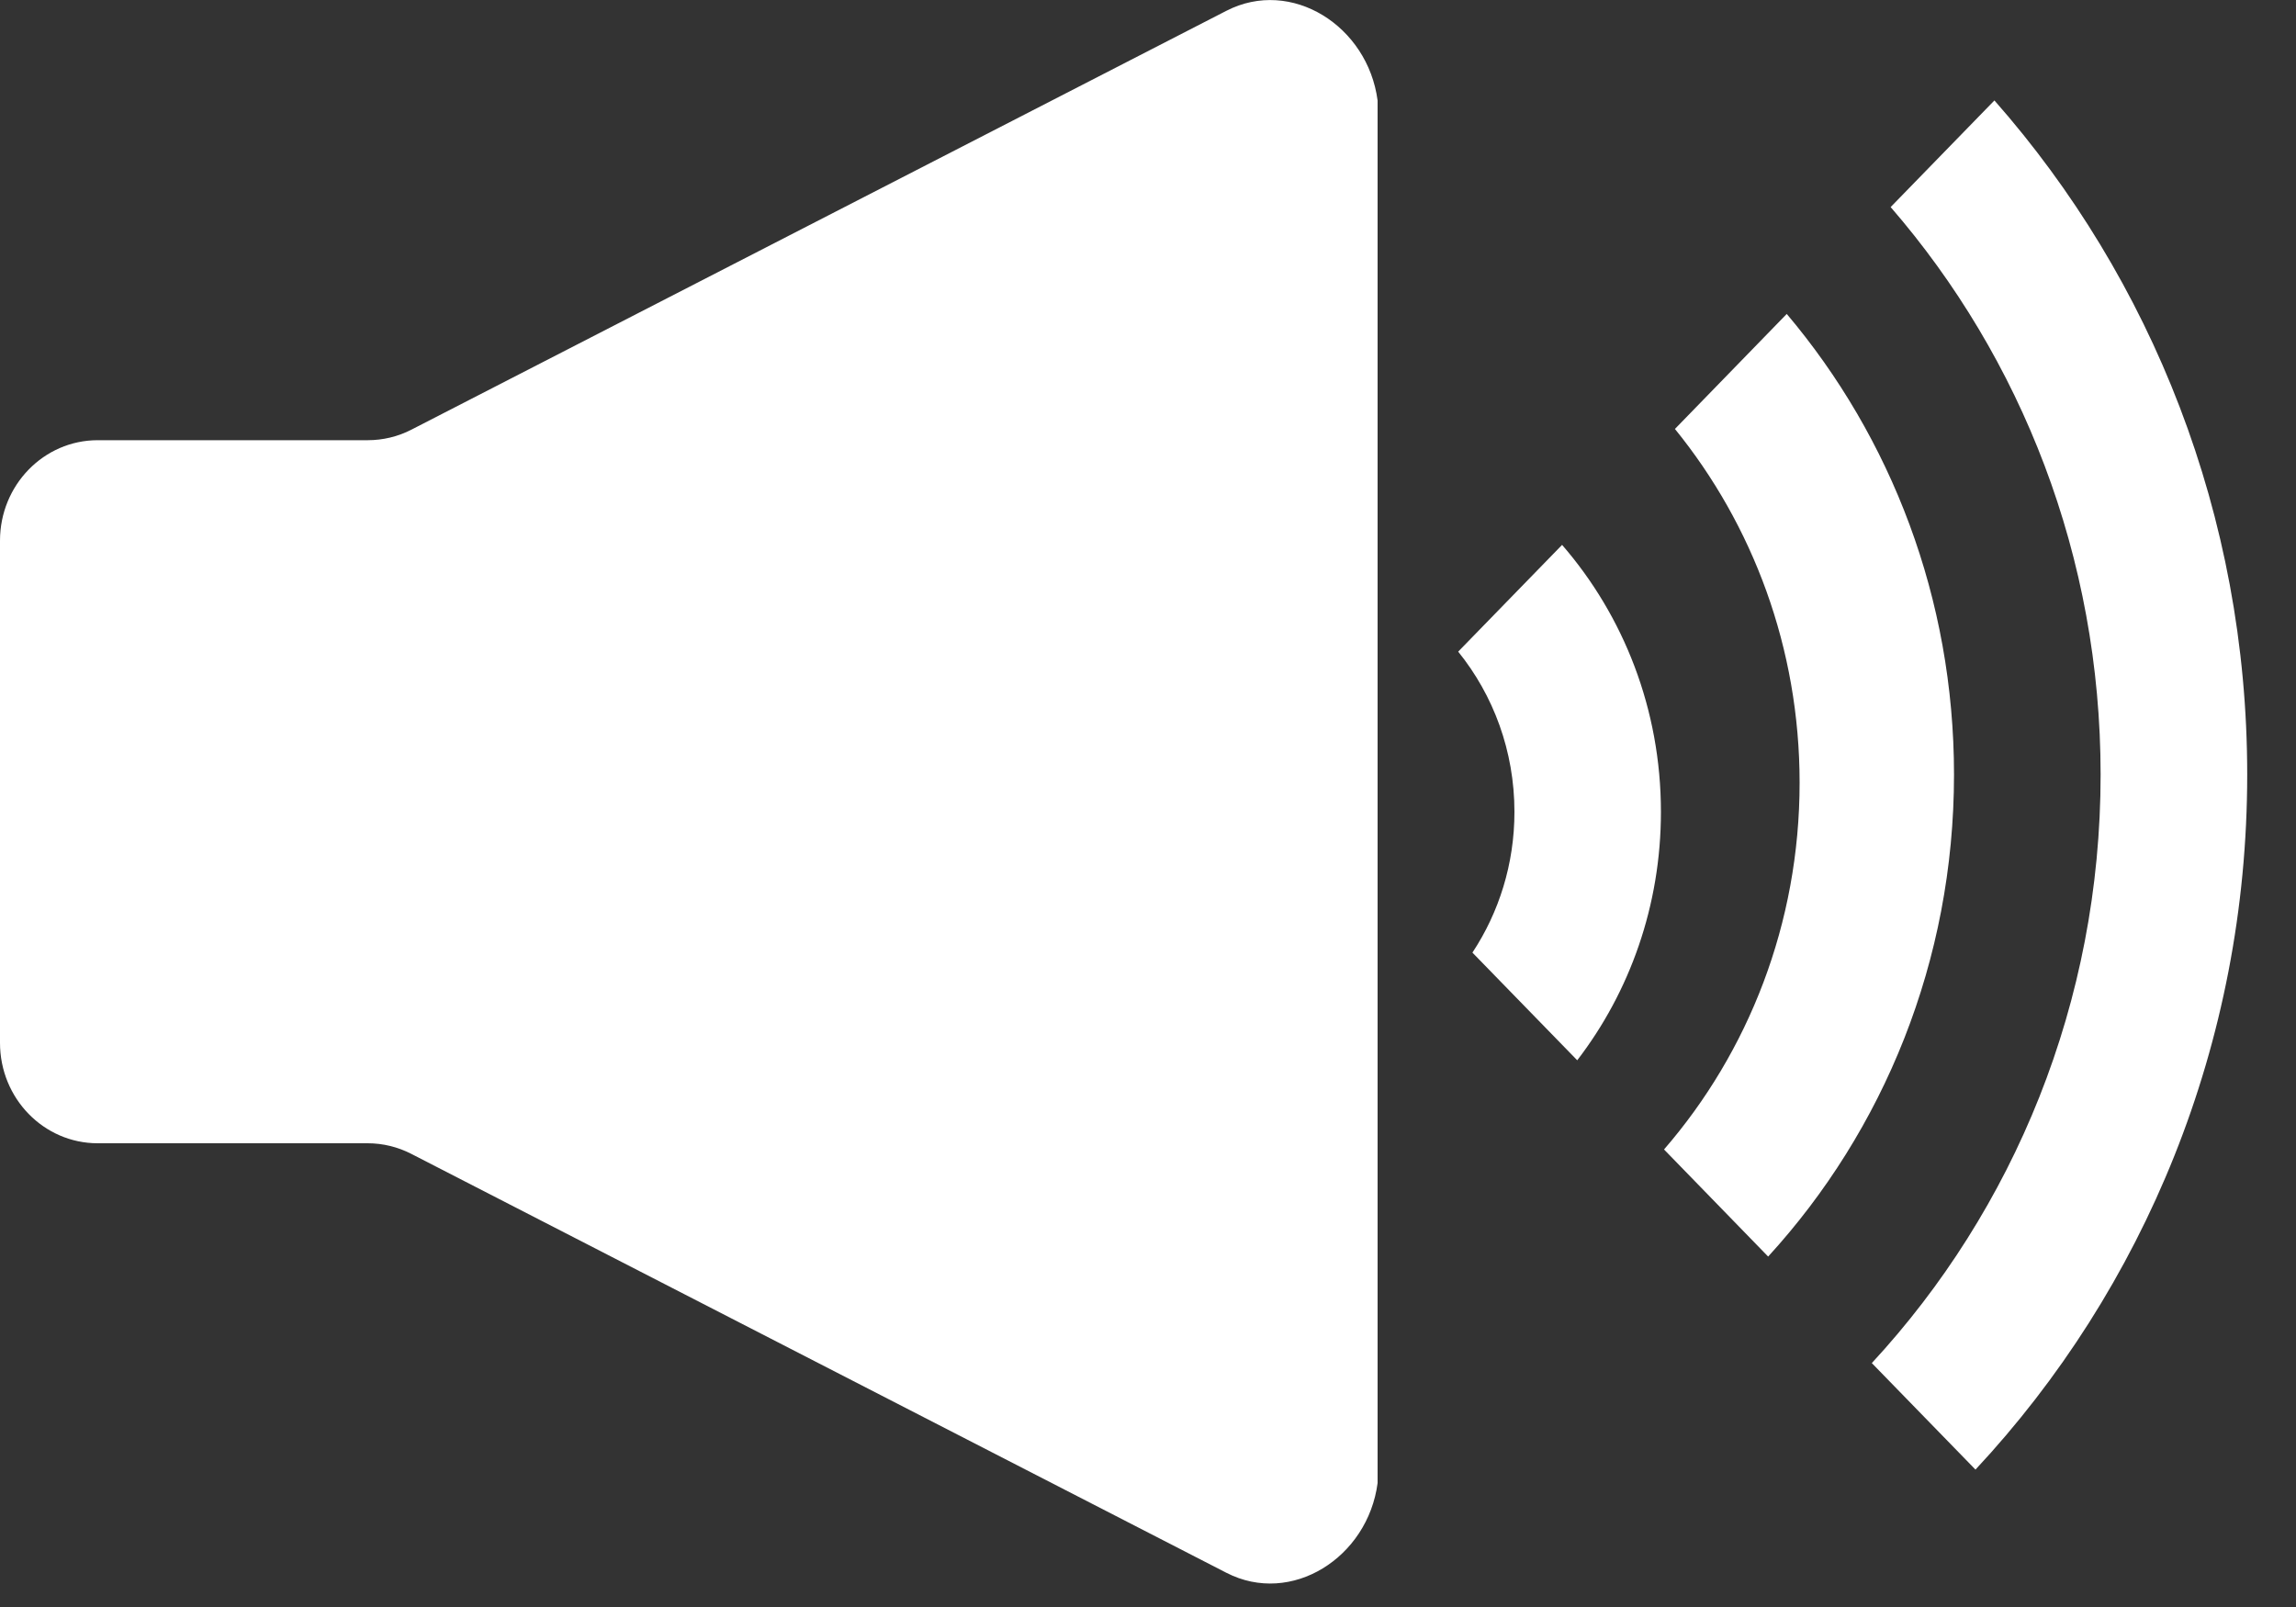 ﻿<?xml version="1.0" encoding="utf-8"?>
<svg version="1.1" xmlns:xlink="http://www.w3.org/1999/xlink" width="20px" height="14px" xmlns="http://www.w3.org/2000/svg">
  <rect width="100%" height="100%" fill="#333333" stroke="none"/>
  <g transform="matrix(1 0 0 1 -131 -2798 )">
    <path d="M 3.584 3.743  L 10.683 0.094  C 11.249 -0.197  11.915 0.226  12 0.876  L 12 12.92  C 11.915 13.57  11.249 13.993  10.683 13.702  L 3.584 10.053  C 3.466 9.992  3.335 9.96  3.203 9.96  L 0.851 9.96  C 0.381 9.96  0 9.569  0 9.085  L 0 4.71  C 0 4.227  0.381 3.835  0.851 3.835  L 3.203 3.835  C 3.335 3.835  3.466 3.804  3.584 3.743  Z M 17.208 12.803  C 18.674 11.231  19.575 9.098  19.575 6.748  C 19.575 4.488  18.741 2.428  17.373 0.875  L 16.469 1.804  C 17.607 3.118  18.298 4.85  18.298 6.748  C 18.298 8.735  17.54 10.54  16.305 11.875  L 17.208 12.803  Z M 15.564 2.735  C 16.472 3.81  17.021 5.213  17.021 6.748  C 17.021 8.373  16.406 9.85  15.402 10.947  L 14.495 10.014  C 15.23 9.165  15.676 8.045  15.676 6.819  C 15.676 5.646  15.268 4.572  14.59 3.737  L 15.564 2.735  Z M 13.607 4.747  C 14.143 5.365  14.468 6.18  14.468 7.073  C 14.468 7.89  14.196 8.642  13.739 9.237  L 12.826 8.299  C 13.057 7.949  13.192 7.527  13.192 7.073  C 13.192 6.542  13.008 6.056  12.702 5.677  L 13.607 4.747  Z " fill-rule="nonzero" fill="#ffffff" stroke="none" transform="matrix(1 0 0 1 131 2798 )" />
  </g>
</svg>